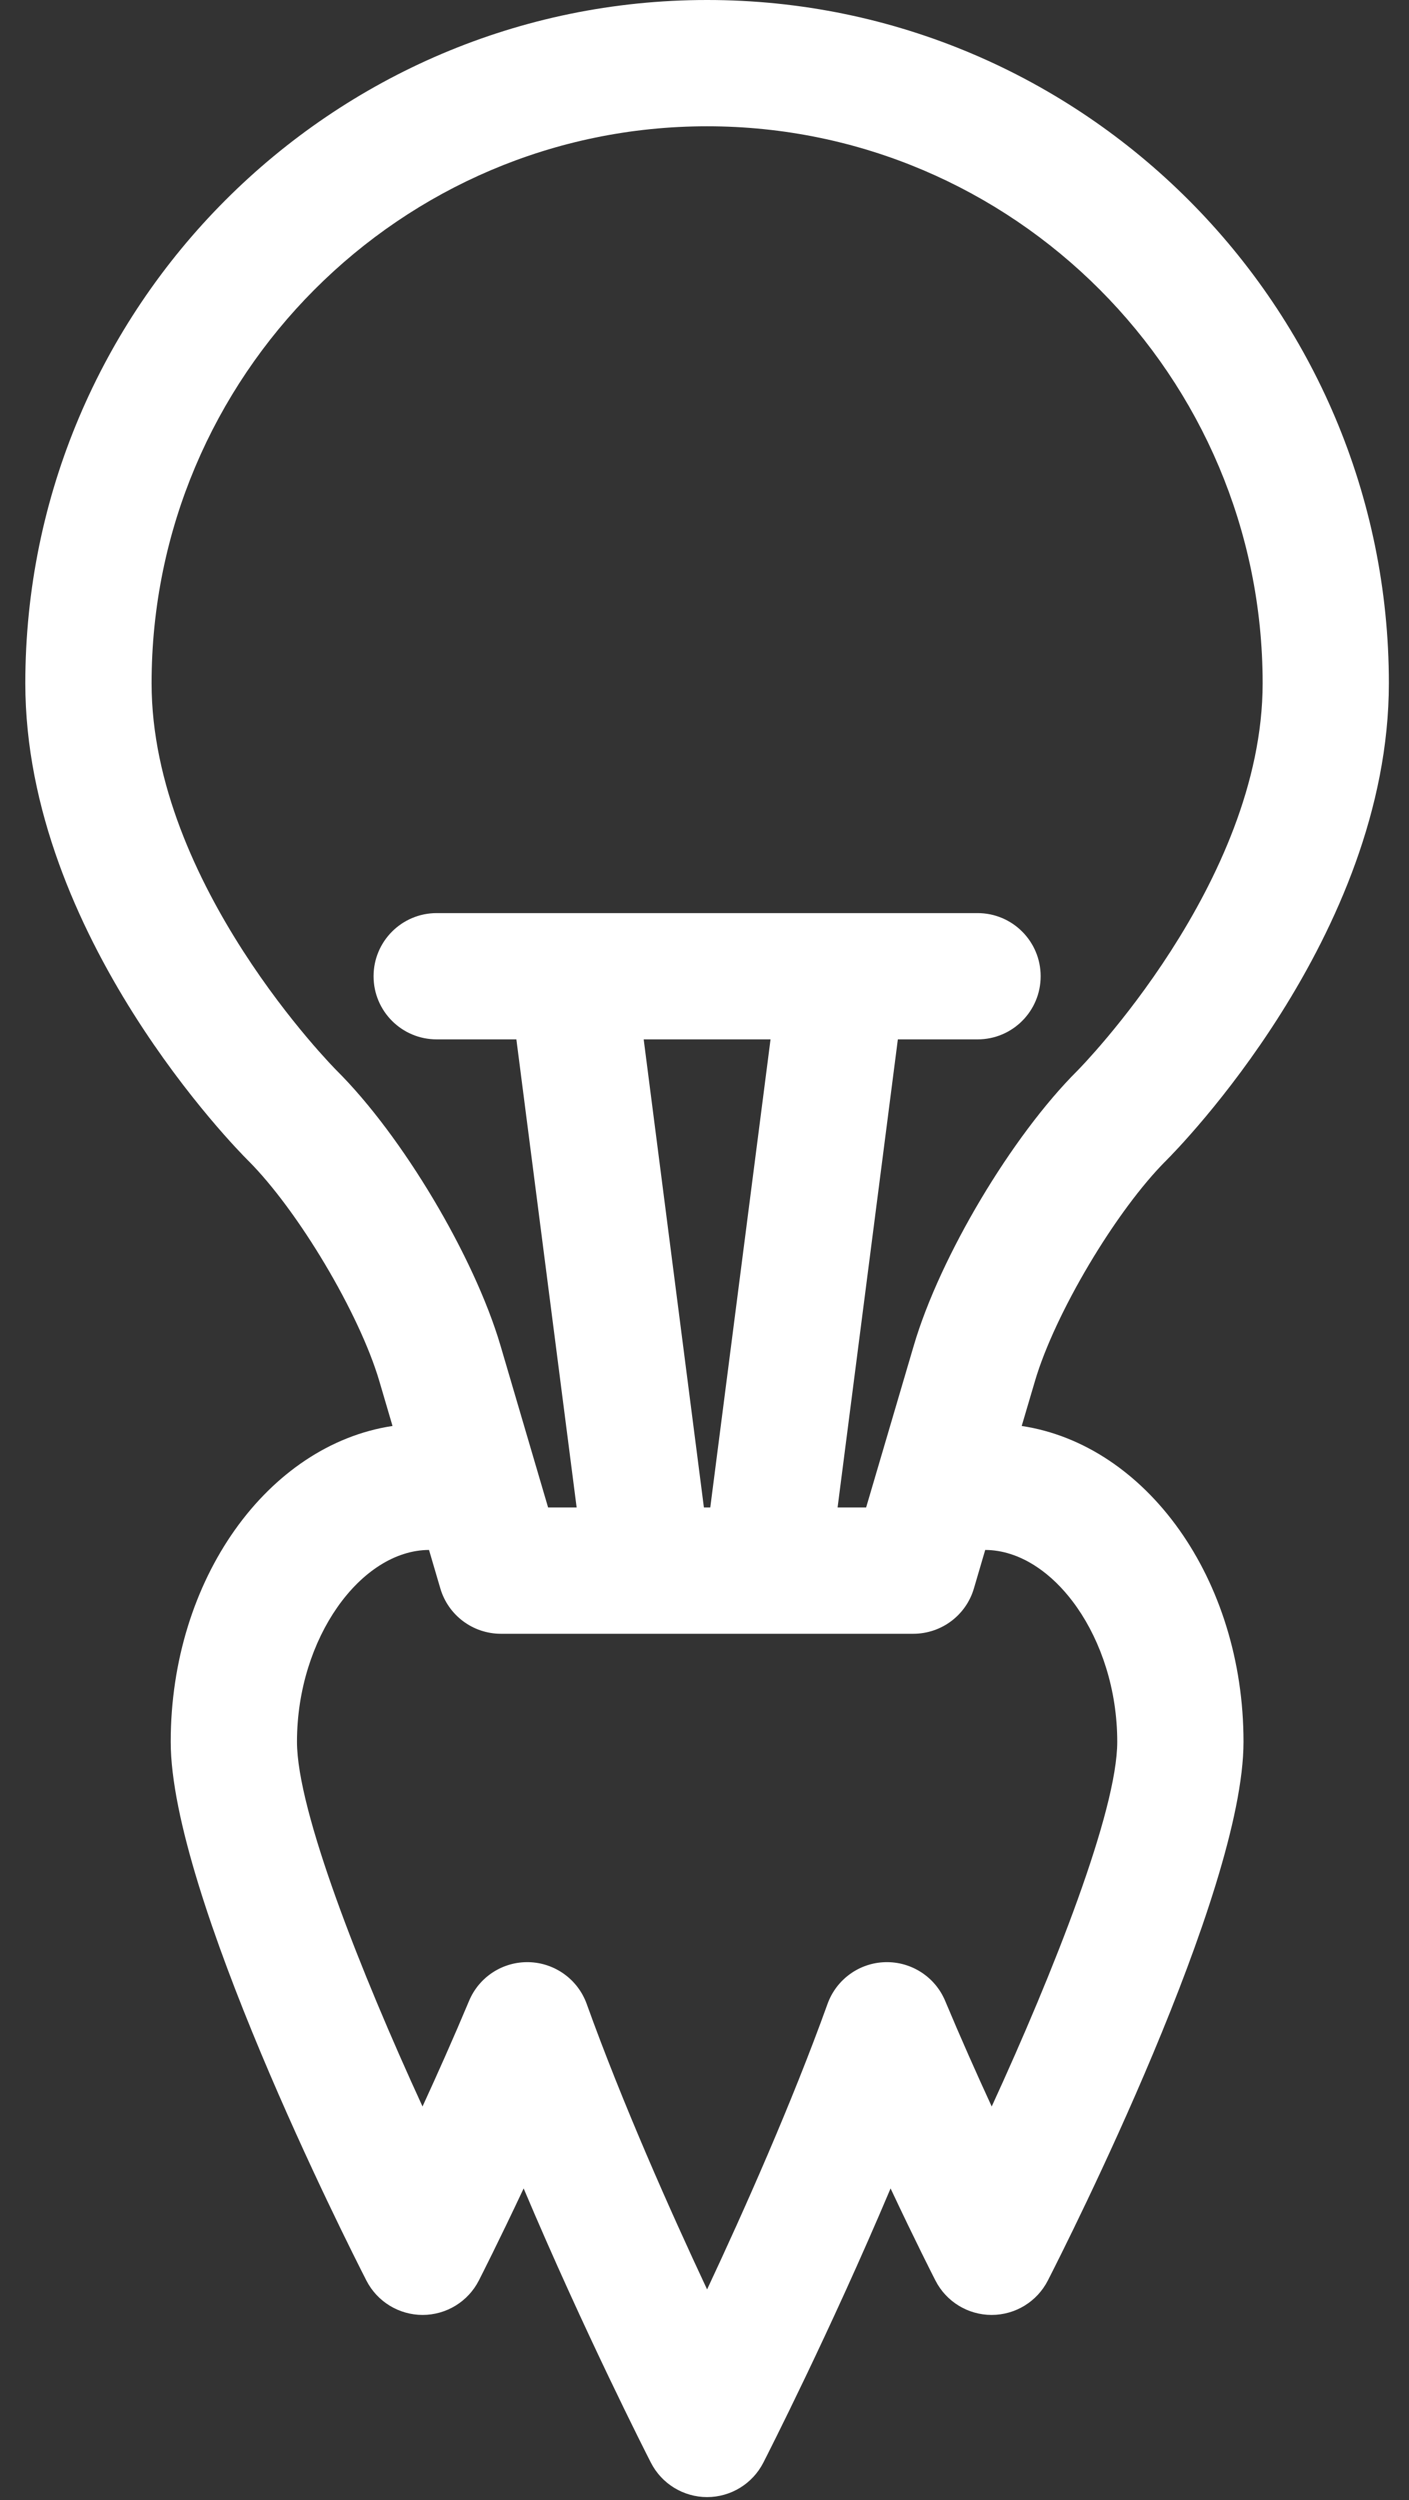 <?xml version="1.0" encoding="UTF-8" standalone="no"?>
<svg width="31px" height="55px" viewBox="0 0 31 55" version="1.1" xmlns="http://www.w3.org/2000/svg" xmlns:xlink="http://www.w3.org/1999/xlink" xmlns:sketch="http://www.bohemiancoding.com/sketch/ns">
    <rect x="0" y="0" width="31" height="55" fill="#333333" stroke="none"/>
    <!-- Generator: Sketch 3.4.2 (15857) - http://www.bohemiancoding.com/sketch -->
    <title>lightbulb52</title>
    <desc>Created with Sketch.</desc>
    <defs></defs>
    <g id="Welcome" stroke="none" stroke-width="1" fill="none" fill-rule="evenodd" sketch:type="MSPage">
        <g id="iconsets" sketch:type="MSArtboardGroup" transform="translate(-1335, -991)" fill="#FFFFFF">
            <g id="lightbulb52" sketch:type="MSLayerGroup" transform="translate(1335.5, 991)">
                <g id="Capa_1" sketch:type="MSShapeGroup">
                    <path d="M21.979,31.368 L22.27,30.382 C22.708,28.891 24.061,26.619 25.165,25.521 C25.364,25.322 30.057,20.593 30.057,15.03 C30.057,6.743 23.328,0 15.057,0 C6.786,0 0.057,6.743 0.057,15.03 C0.057,20.593 4.751,25.322 4.95,25.52 C6.053,26.618 7.407,28.89 7.846,30.382 L8.136,31.368 C5.391,31.783 3.256,34.739 3.256,38.315 C3.256,41.651 7.121,49.305 7.561,50.166 C7.799,50.631 8.277,50.923 8.798,50.923 C9.32,50.923 9.798,50.63 10.035,50.166 C10.064,50.11 10.469,49.314 11.021,48.14 C12.356,51.3 13.744,54.024 13.821,54.173 C14.058,54.637 14.536,54.93 15.057,54.93 C15.579,54.93 16.056,54.637 16.294,54.173 C16.371,54.023 17.759,51.3 19.094,48.14 C19.646,49.315 20.052,50.11 20.081,50.166 C20.318,50.631 20.796,50.923 21.317,50.923 C21.839,50.923 22.316,50.631 22.554,50.166 C22.994,49.305 26.859,41.651 26.859,38.315 C26.859,34.739 24.724,31.783 21.979,31.368 L21.979,31.368 Z M6.909,23.551 C6.868,23.51 2.835,19.45 2.835,15.03 C2.835,8.274 8.318,2.778 15.057,2.778 C21.797,2.778 27.28,8.274 27.28,15.03 C27.28,19.425 23.246,23.511 23.206,23.551 C21.761,24.99 20.179,27.646 19.605,29.598 L18.556,33.161 L17.928,33.161 L19.254,22.864 L21.008,22.864 C21.775,22.864 22.396,22.243 22.396,21.475 C22.396,20.708 21.775,20.086 21.008,20.086 L9.108,20.086 C8.34,20.086 7.719,20.708 7.719,21.475 C7.719,22.243 8.34,22.864 9.108,22.864 L10.861,22.864 L12.187,33.161 L11.559,33.161 L10.511,29.598 C9.935,27.644 8.353,24.988 6.909,23.551 L6.909,23.551 Z M14.987,33.161 L13.662,22.864 L16.453,22.864 L15.127,33.161 L14.987,33.161 L14.987,33.161 Z M21.319,46.338 C20.995,45.635 20.64,44.838 20.295,44.015 C20.074,43.486 19.55,43.148 18.978,43.163 C18.406,43.177 17.901,43.542 17.707,44.081 C16.92,46.269 15.868,48.632 15.057,50.362 C14.246,48.632 13.195,46.27 12.408,44.081 C12.214,43.543 11.709,43.178 11.137,43.163 C10.563,43.148 10.041,43.486 9.82,44.015 C9.475,44.838 9.119,45.635 8.796,46.338 C7.441,43.39 6.034,39.839 6.034,38.315 C6.034,36.031 7.443,34.101 8.939,34.095 L9.188,34.942 C9.362,35.533 9.904,35.939 10.52,35.939 L19.594,35.939 C20.21,35.939 20.753,35.534 20.927,34.943 L21.176,34.095 C22.672,34.101 24.081,36.031 24.081,38.315 C24.081,39.838 22.674,43.389 21.319,46.338 L21.319,46.338 Z" id="Shape"></path>
                </g>
            </g>
        </g>
    </g>
</svg>